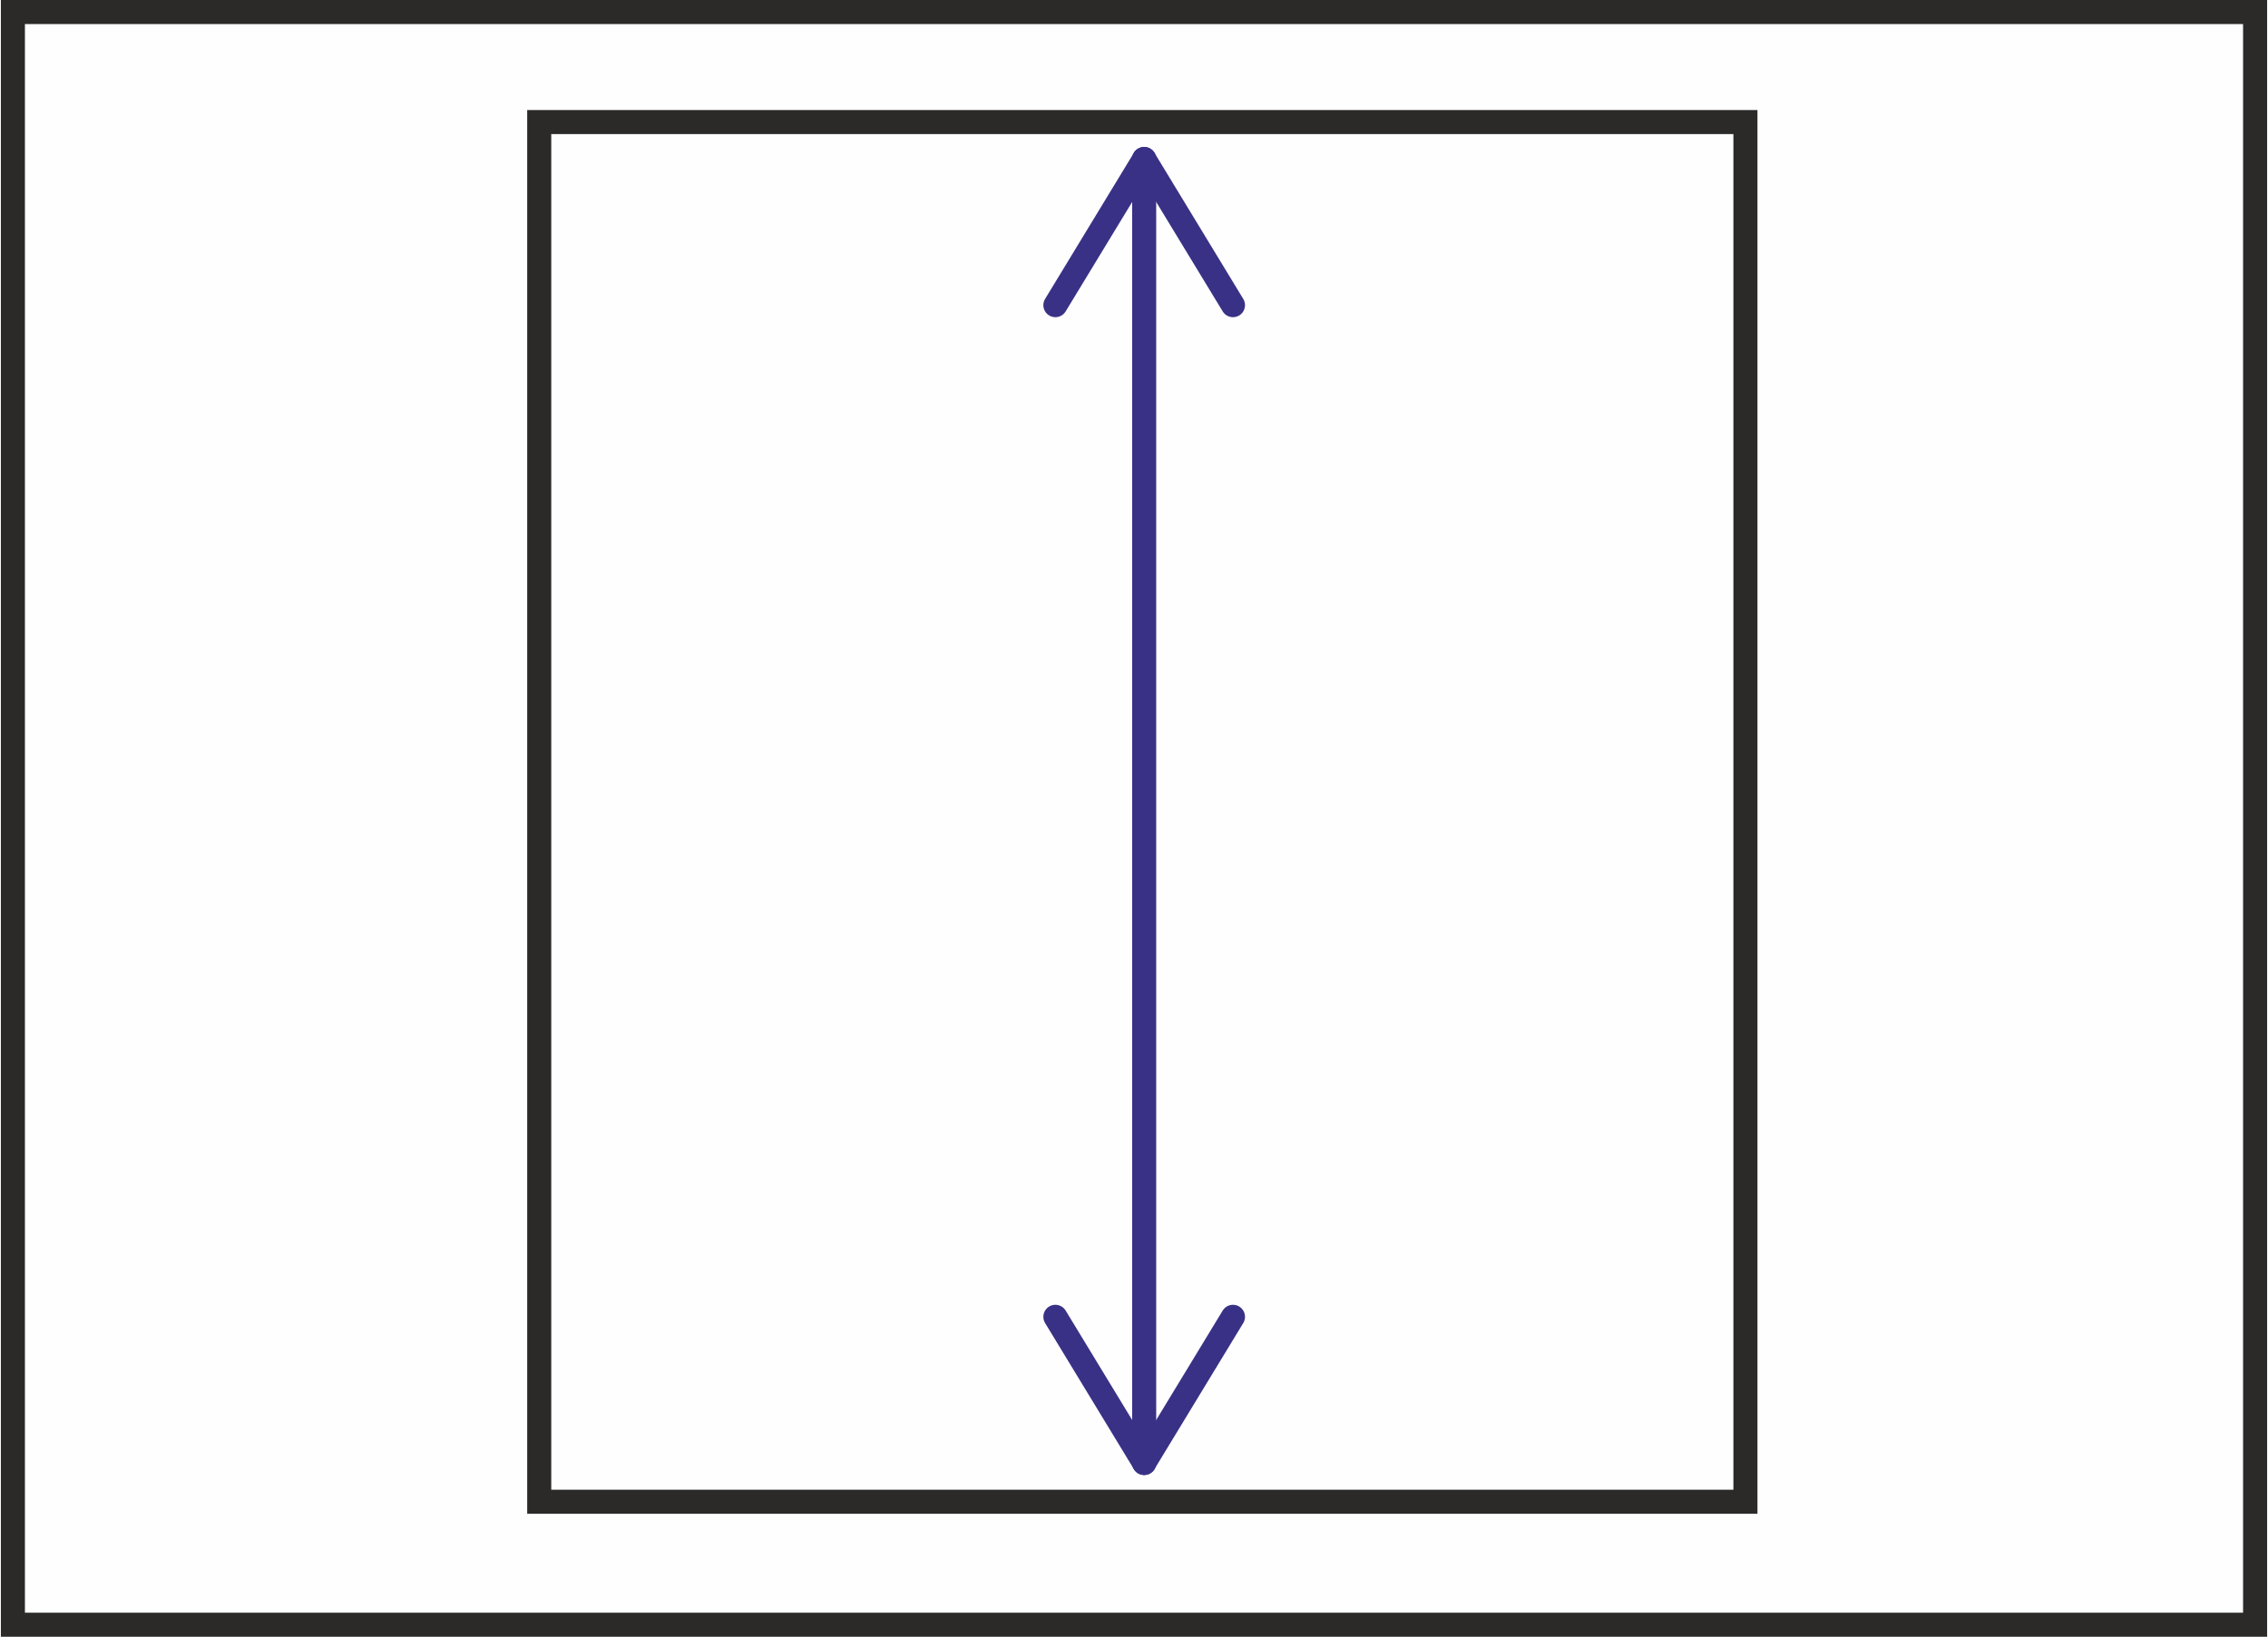 <?xml version="1.0" encoding="UTF-8"?>
<!DOCTYPE svg PUBLIC "-//W3C//DTD SVG 1.1//EN" "http://www.w3.org/Graphics/SVG/1.1/DTD/svg11.dtd">
<!-- Creator: CorelDRAW 2020 (64-Bit) -->
<svg xmlns="http://www.w3.org/2000/svg" xml:space="preserve" width="169px" height="122px" version="1.1" style="shape-rendering:geometricPrecision; text-rendering:geometricPrecision; image-rendering:optimizeQuality; fill-rule:evenodd; clip-rule:evenodd"
viewBox="0 0 12.25 8.85"
 xmlns:xlink="http://www.w3.org/1999/xlink"
 xmlns:xodm="http://www.corel.com/coreldraw/odm/2003">
 <defs>
  <style type="text/css">
   <![CDATA[
    .str1 {stroke:#2B2A29;stroke-width:0.13;stroke-miterlimit:22.926}
    .str0 {stroke:#393185;stroke-width:0.13;stroke-linecap:round;stroke-linejoin:round;stroke-miterlimit:22.926}
    .fil2 {fill:none}
    .fil1 {fill:#2B2A29}
    .fil0 {fill:#FEFEFE}
   ]]>
  </style>
 </defs>
 <g id="Слой_x0020_1">
  <g id="_1645320713568">
   <polygon class="fil0" points="0,0 12.25,0 12.25,8.85 0,8.85 "/>
   <path id="_1" class="fil1" d="M0 0l12.25 0 0 8.85 -12.25 0 0 -8.85zm12.12 0.13l-11.99 0 0 8.59 11.99 0 0 -8.59z"/>
  </g>
  <line class="fil2 str0" x1="6.18" y1="7.91" x2="6.18" y2= "0.86" />
  <line class="fil2 str0" x1="5.7" y1="1.65" x2="6.18" y2= "0.86" />
  <line class="fil2 str0" x1="6.66" y1="1.65" x2="6.18" y2= "0.86" />
  <line class="fil2 str0" x1="5.7" y1="7.12" x2="6.18" y2= "7.91" />
  <line class="fil2 str0" x1="6.66" y1="7.12" x2="6.18" y2= "7.91" />
 </g>
 <g id="Слой_x0020_1_0">
  <rect class="fil2 str1" x="2.91" y="0.66" width="6.52" height="7.46"/>
 </g>
</svg>
